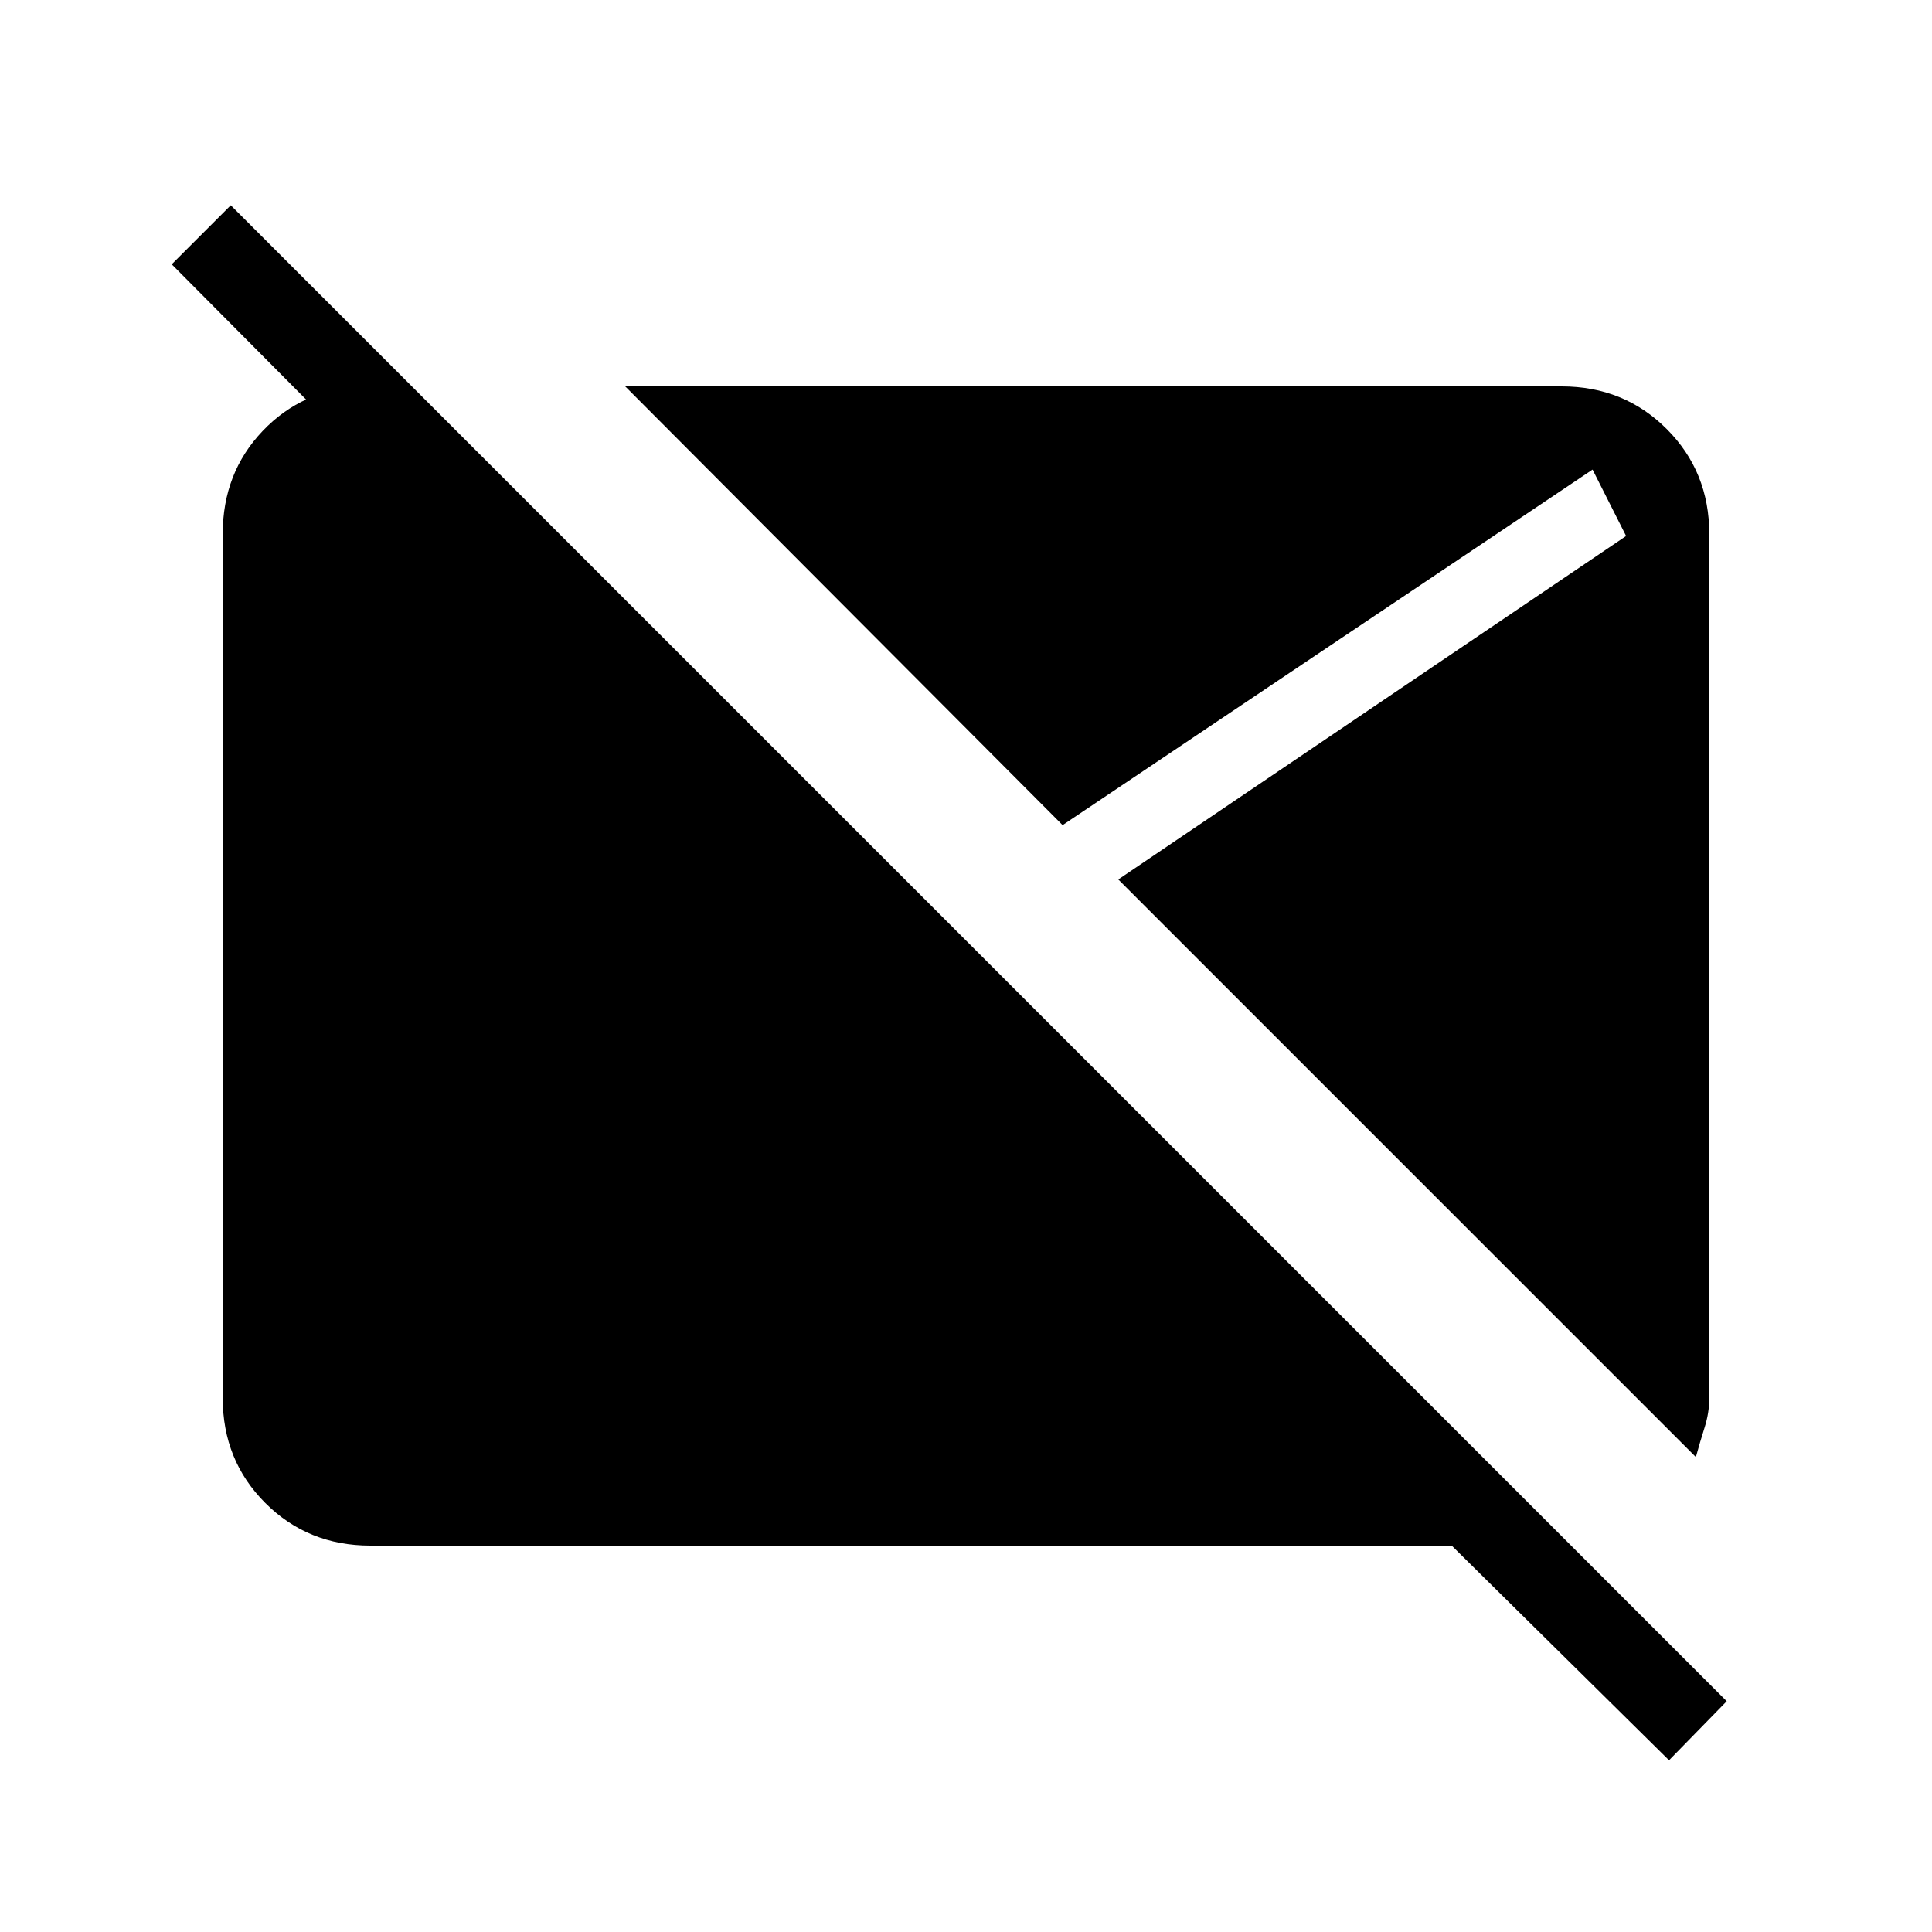 <svg xmlns="http://www.w3.org/2000/svg" height="40" viewBox="0 -960 960 960" width="40"><path d="M829.33-85.33 721.33-192H184q-31 0-52.17-21.17-21.16-21.16-21.16-52.16v-429.34q0-30.33 19.83-51.16Q150.33-766.67 180-768h24l41.33 41.33h-58.66l-101.34-102L114.67-858 858-114.67l-28.67 29.34ZM842.67-236l-287-287L808-693.67l-16.67-33L528-550 310.67-768H776q31 0 52.17 21.17 21.16 21.16 21.16 52.16v429.34q0 7.33-2.33 14.66-2.33 7.34-4.33 14.67Z"/></svg>